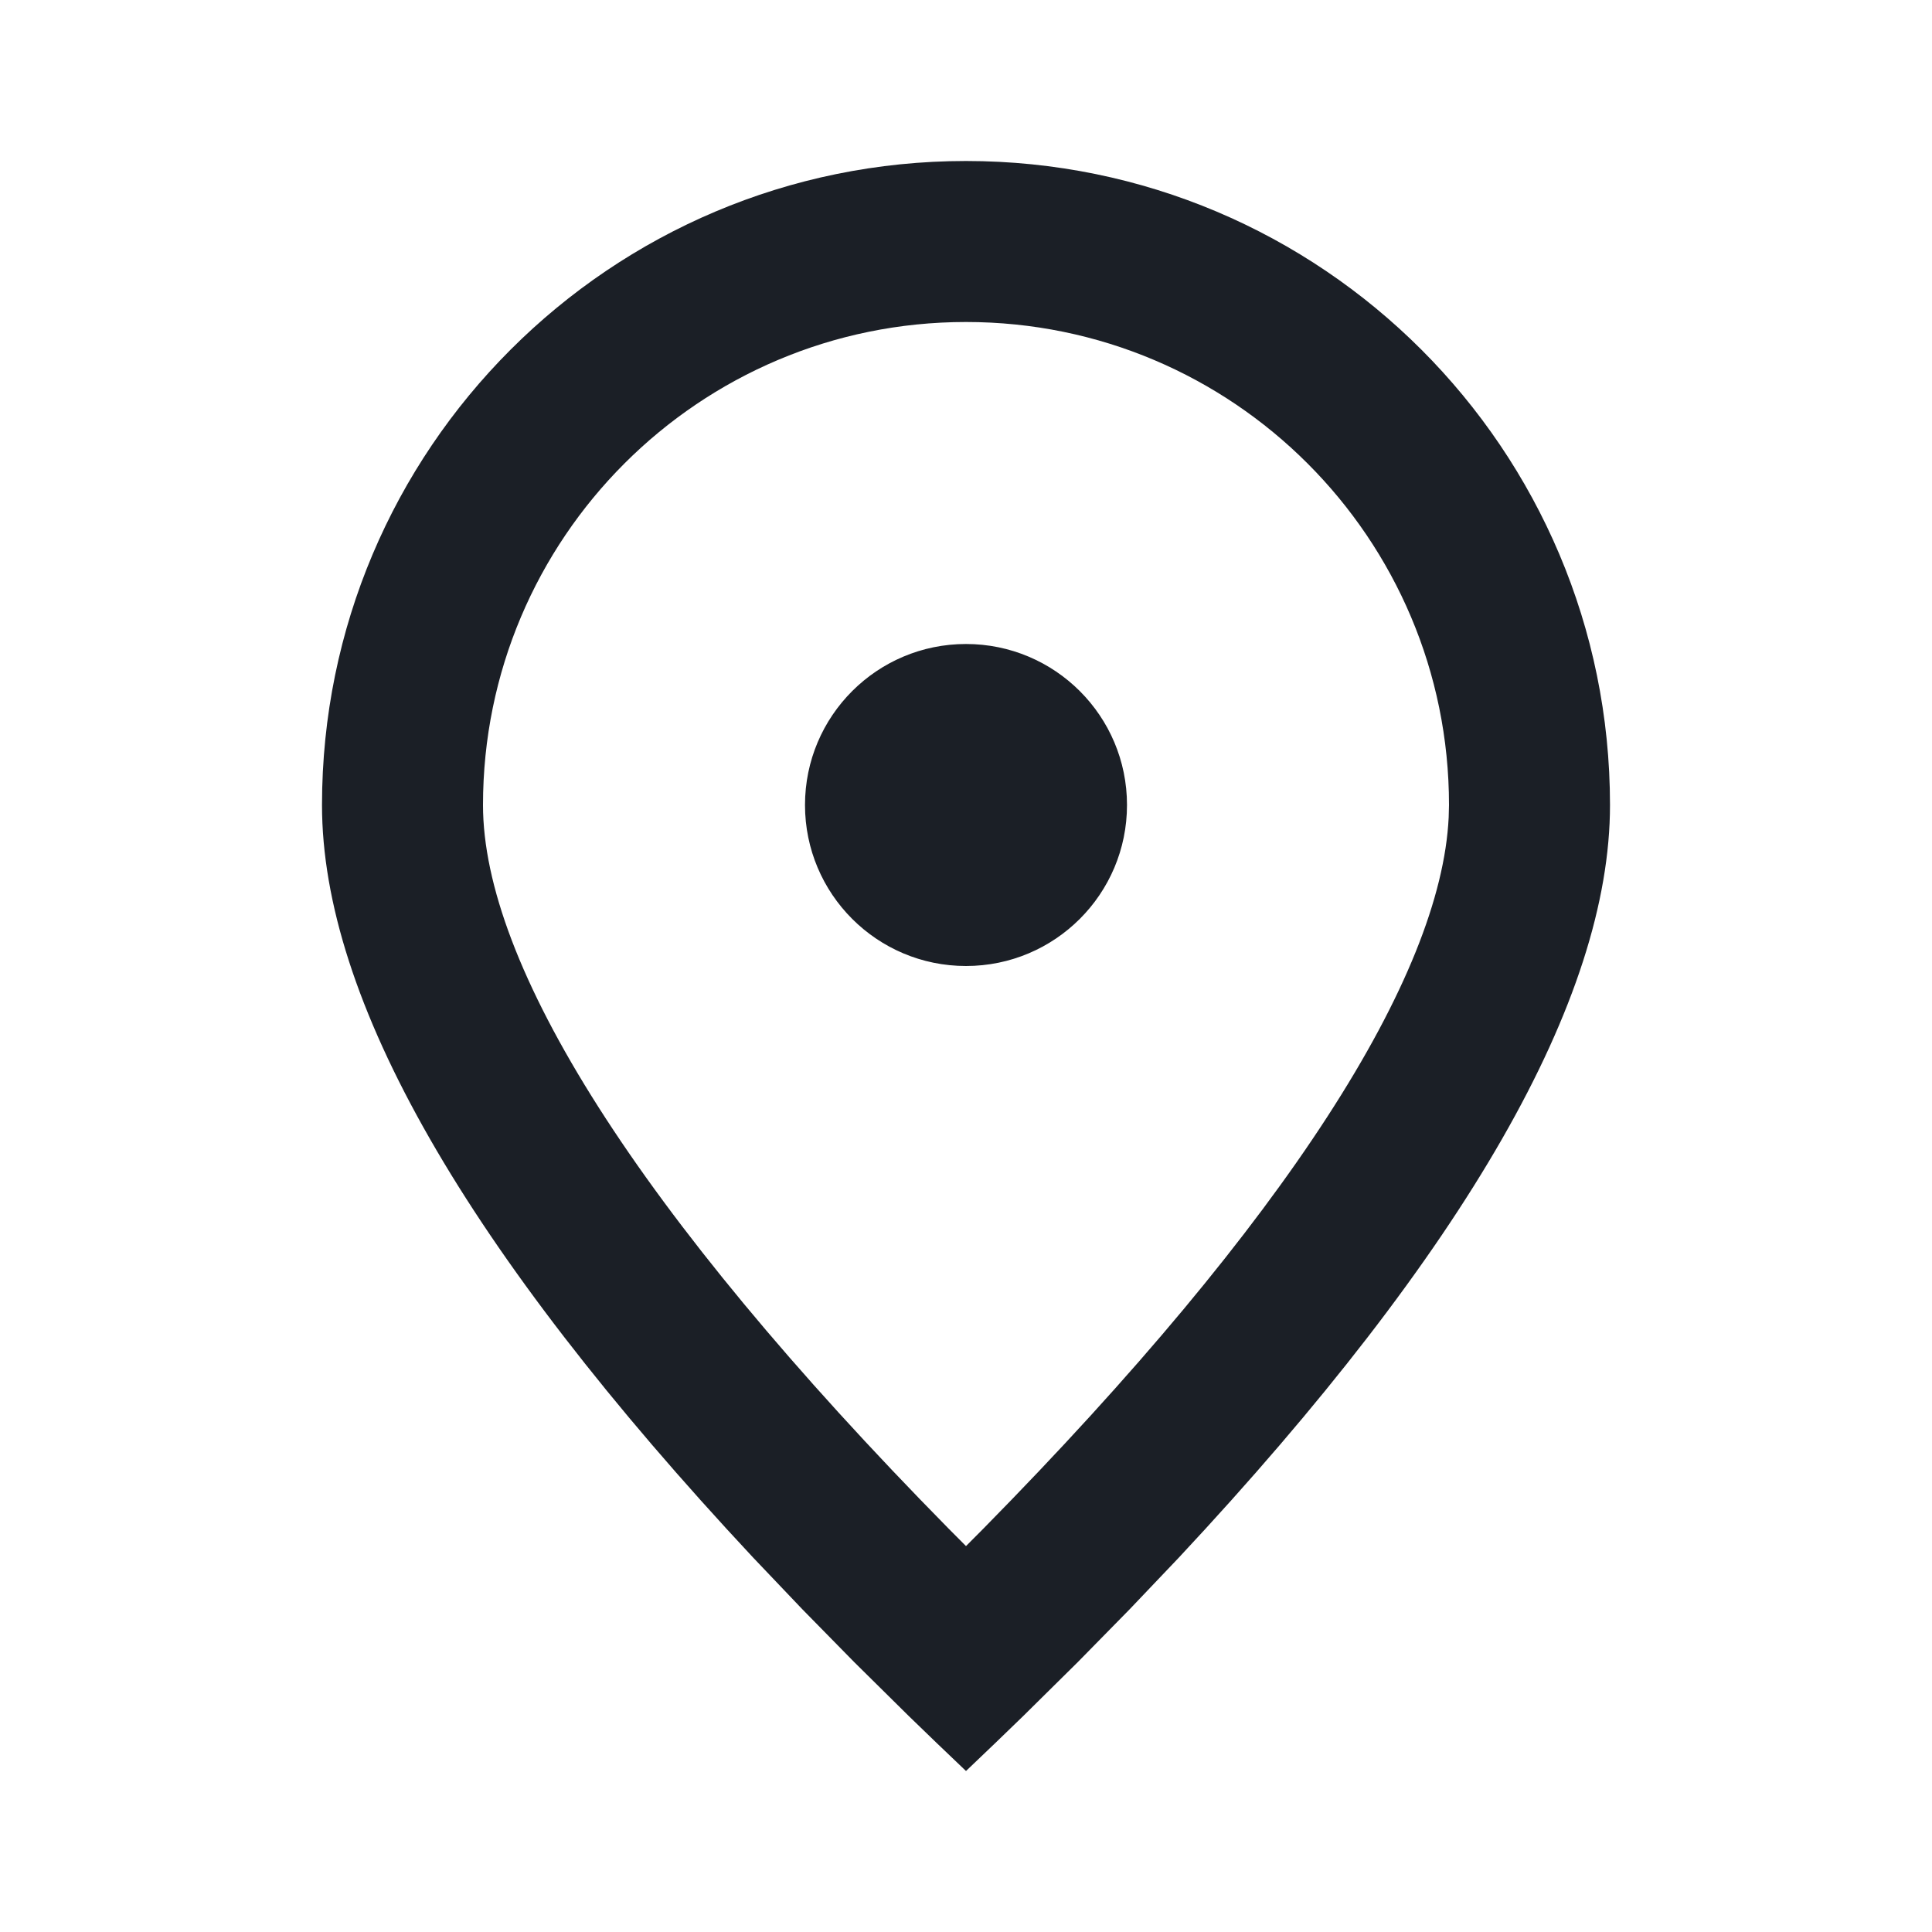 <svg width="24" height="24" viewBox="0 0 24 24" fill="none" xmlns="http://www.w3.org/2000/svg">
<path fill-rule="evenodd" clip-rule="evenodd" d="M12 2C16.418 2 20 5.582 20 10C20 12.41 18.215 15.526 14.645 19.348L14.033 19.991L13.388 20.648L12.711 21.317C12.479 21.543 12.242 21.77 12 22C11.758 21.77 11.521 21.543 11.289 21.317L10.612 20.648L9.967 19.991L9.355 19.348C5.785 15.526 4 12.41 4 10C4 5.582 7.582 2 12 2ZM12 4C8.686 4 6 6.686 6 10C6 11.971 7.898 15.042 11.783 18.988L12 19.206L12.217 18.988C16.002 15.143 17.901 12.129 17.996 10.154L18 10C18 6.686 15.314 4 12 4ZM12 8C13.105 8 14 8.895 14 10C14 11.105 13.105 12 12 12C10.895 12 10 11.105 10 10C10 8.895 10.895 8 12 8Z" fill="#1B1F26"/>
</svg>
